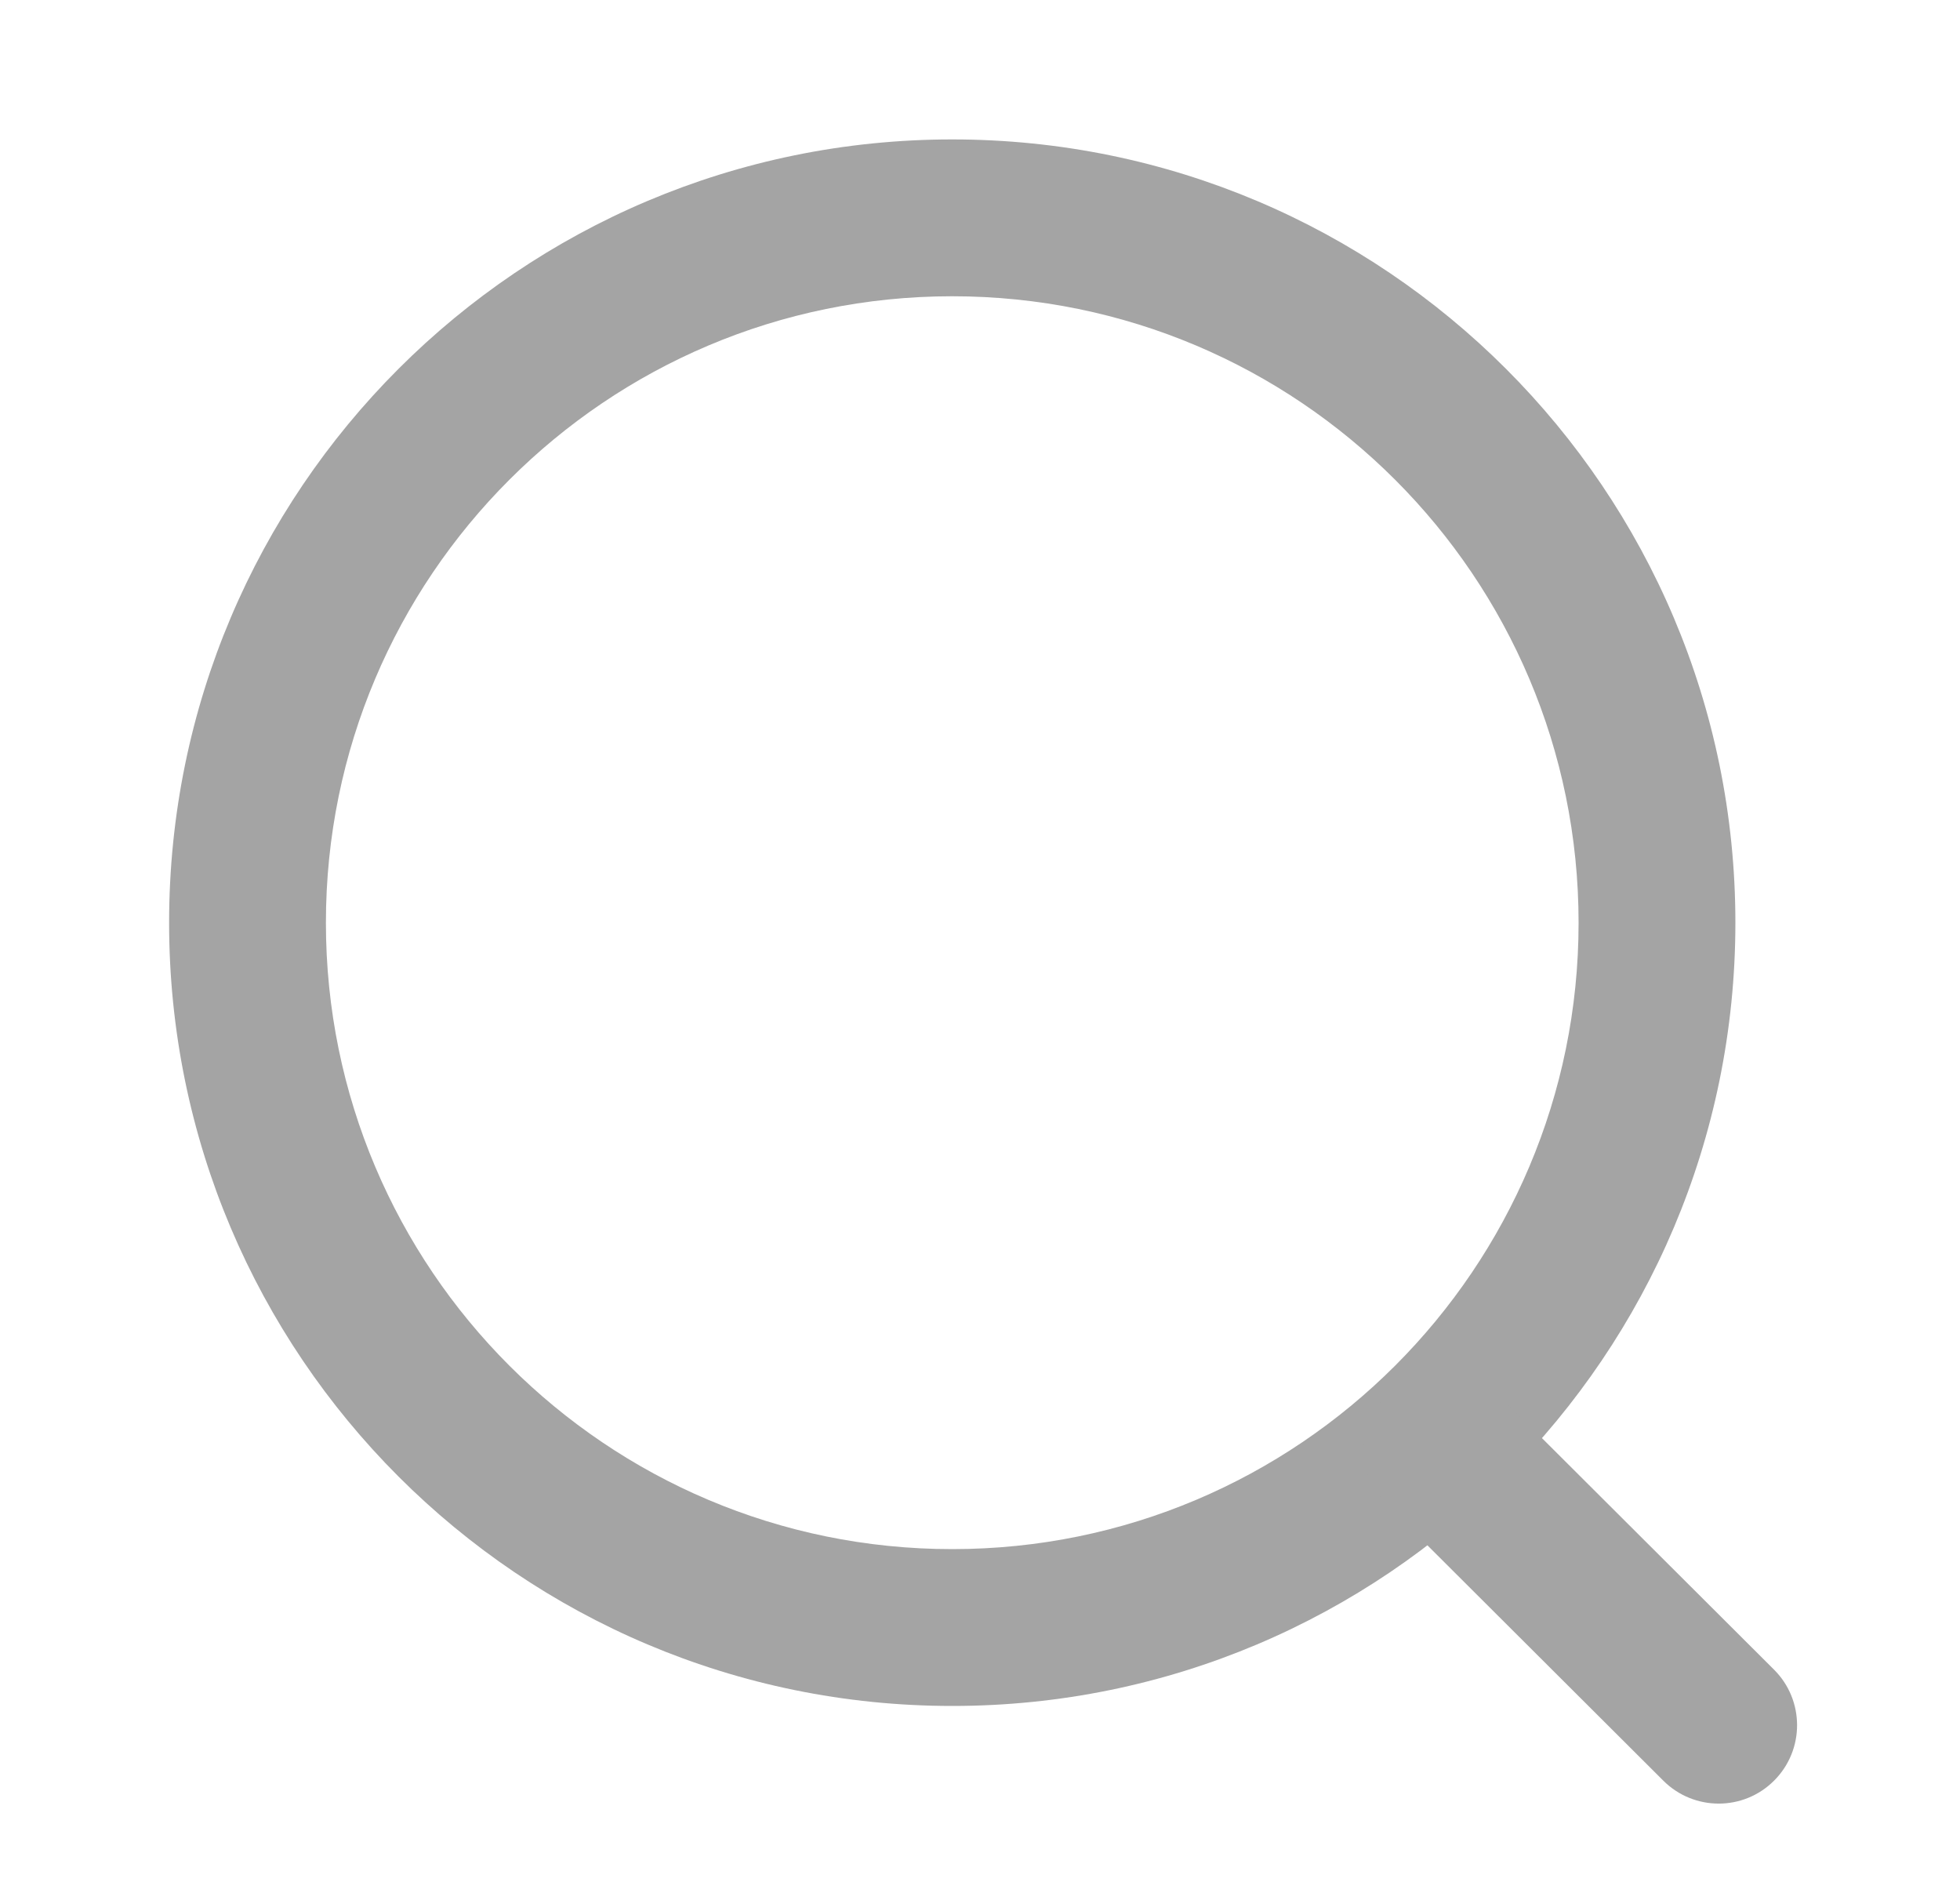 <svg width="25" height="24" viewBox="0 0 25 24" fill="none" xmlns="http://www.w3.org/2000/svg">
<path fill-rule="evenodd" clip-rule="evenodd" d="M12.146 3.778C7.734 3.778 4.157 7.355 4.157 11.767C4.157 16.179 7.734 19.755 12.146 19.755C16.558 19.755 20.135 16.179 20.135 11.767C20.135 7.355 16.558 3.778 12.146 3.778ZM2.157 11.767C2.157 6.25 6.63 1.778 12.146 1.778C17.663 1.778 22.135 6.25 22.135 11.767C22.135 17.283 17.663 21.755 12.146 21.755C6.63 21.755 2.157 17.283 2.157 11.767Z" fill="#A4A4A4"/>
<path fill-rule="evenodd" clip-rule="evenodd" d="M17.69 17.779C18.08 17.388 18.713 17.387 19.104 17.777L22.628 21.292C23.019 21.682 23.02 22.315 22.63 22.706C22.24 23.098 21.607 23.098 21.216 22.708L17.692 19.193C17.3 18.803 17.3 18.17 17.69 17.779Z" fill="#A4A4A4"/>
</svg>
